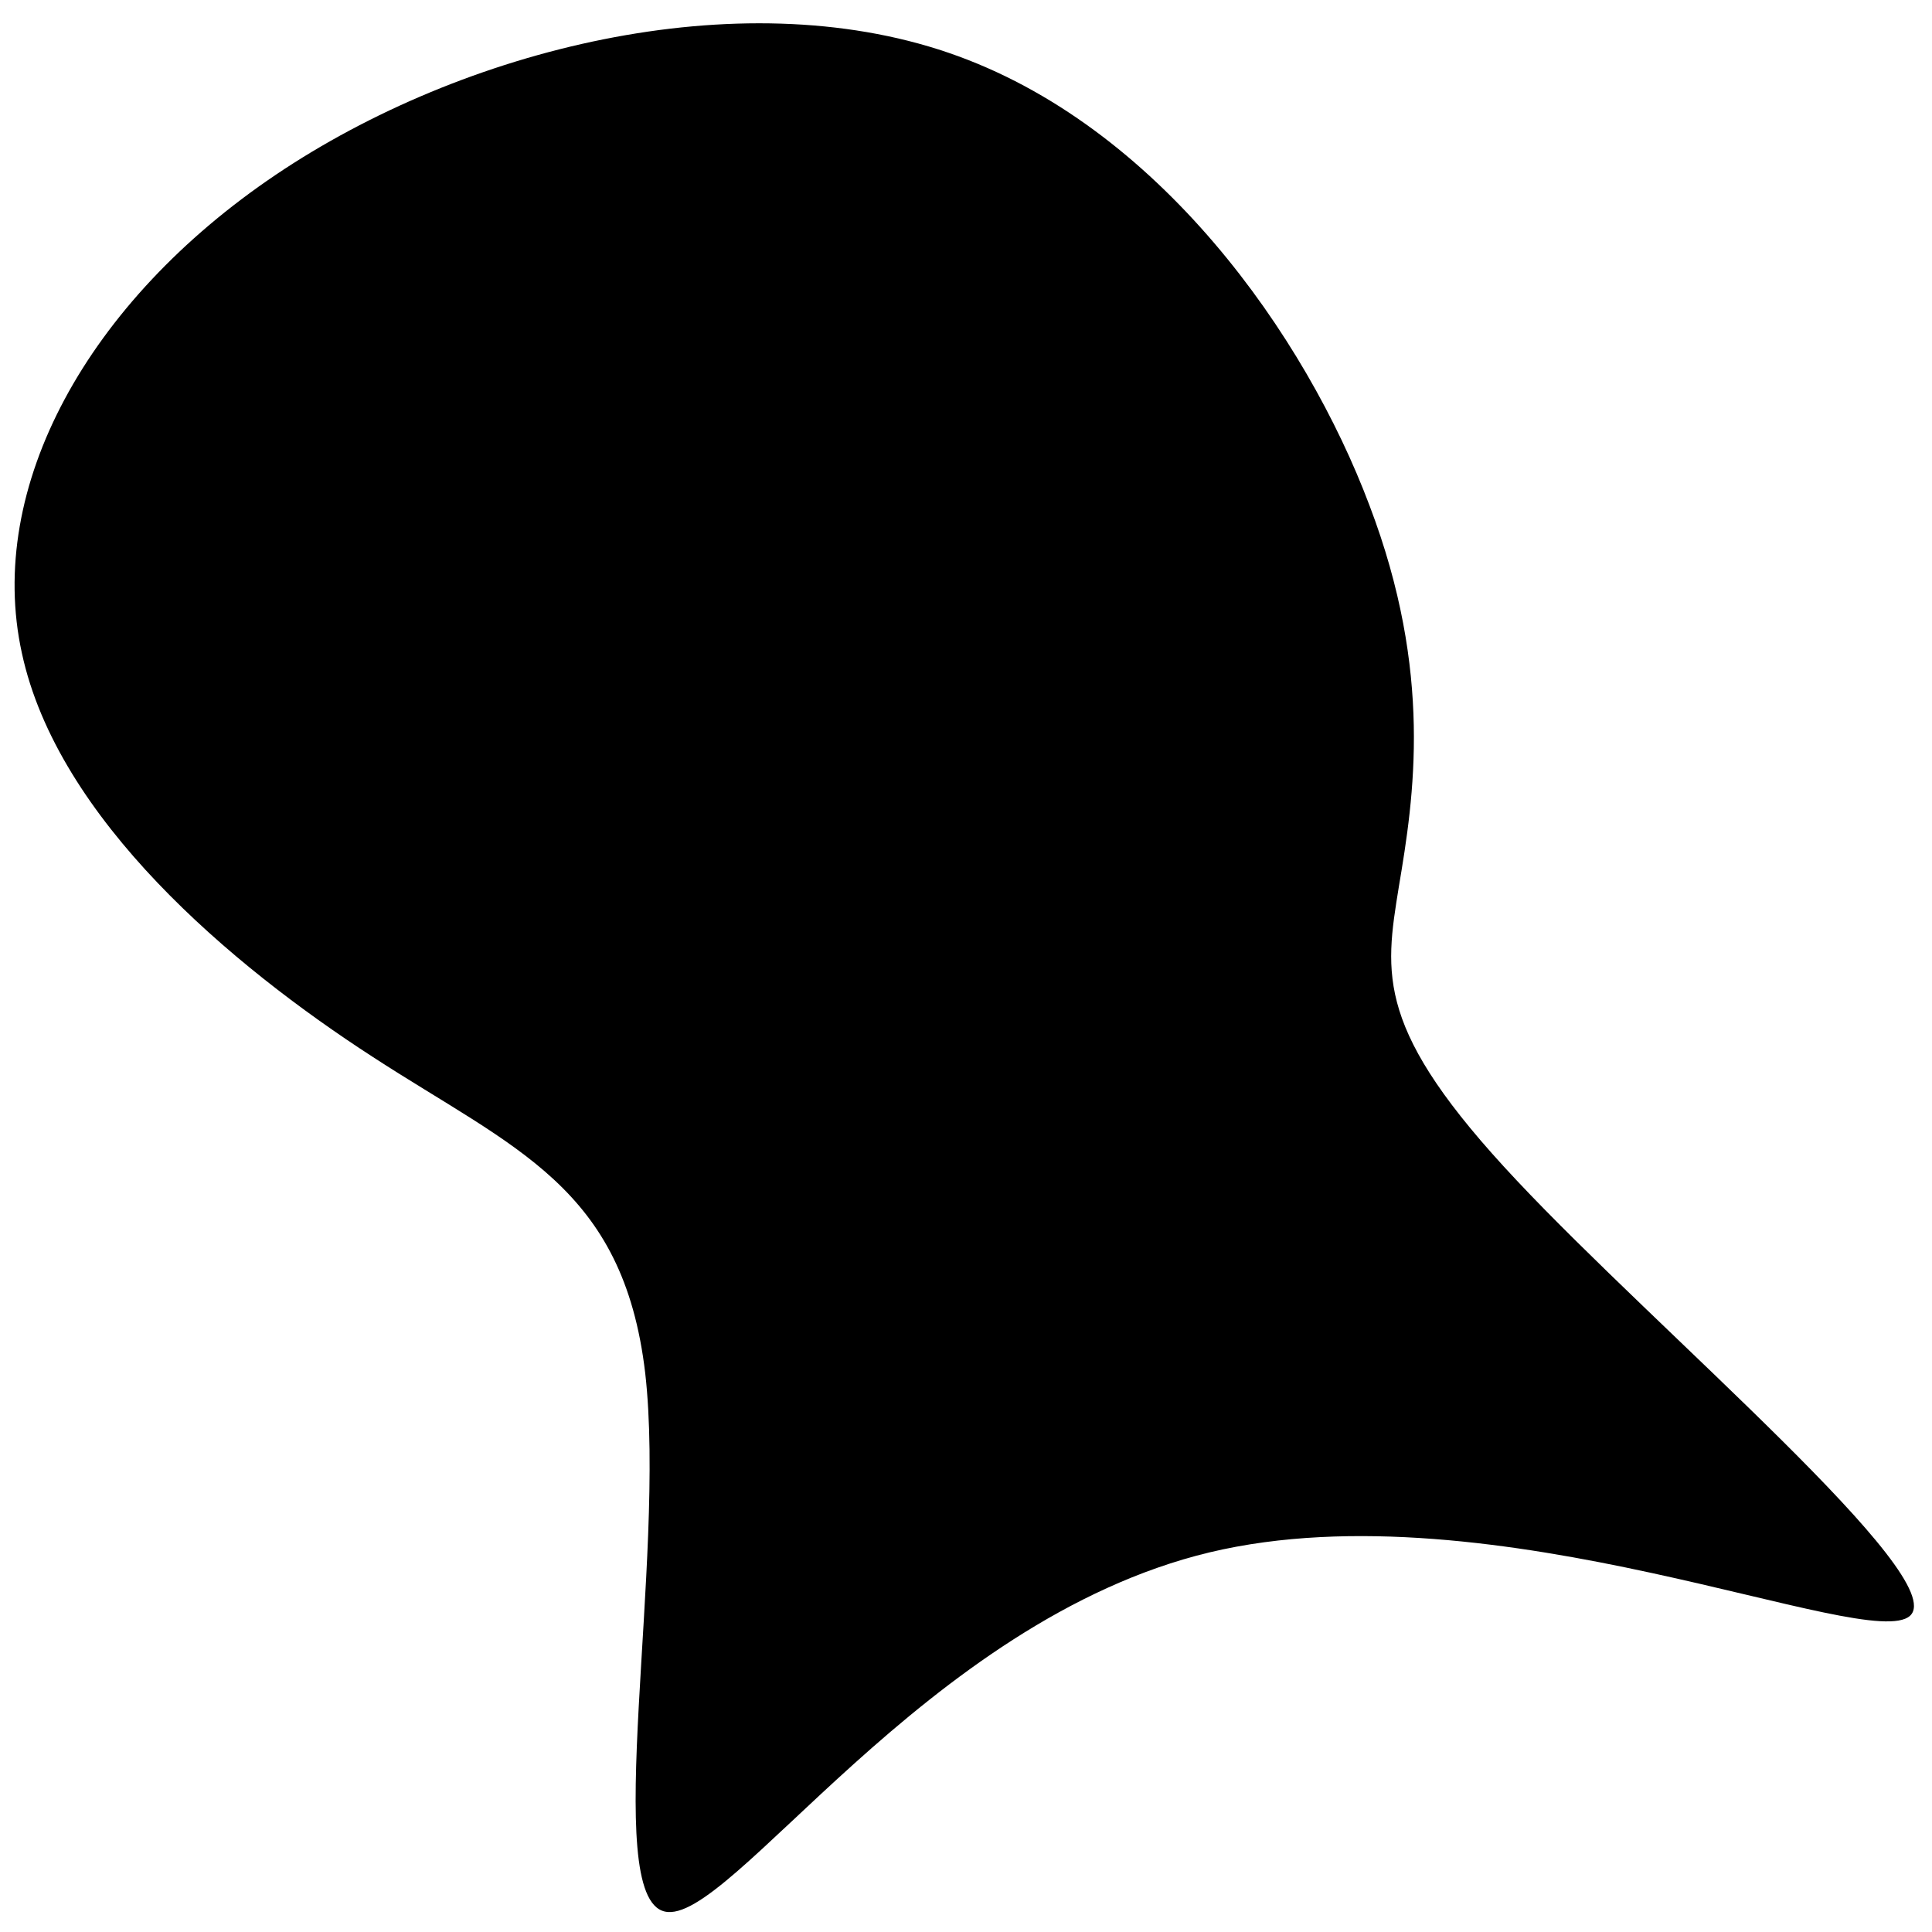 <svg
   xmlns="http://www.w3.org/2000/svg"
   width="103mm"
   height="103mm"
   viewBox="0 0 103 103"
   version="1.1"
>
  <g
     transform="translate(0,-194)">
    <g
       transform="matrix(0.334,0,0,0.243,53.971,249.859)">
      <path
         d="m 57,-119 c 10.2,36.8 7.1,64 4.7,83.6 -2.3,19.5 -3.8,31.5 18.8,64.5 22.6,33.1 69.3,87.1 62.8,95.5 C 136.7,133 77,95.8 31.5,110.7 c -45.5,15 -76.7,82.2 -87,78.8 -10.3,-3.3 0.3,-77.1 -3.1,-118.1 -3.5,-41 -20.9,-49.2 -43.5,-69.4 -22.6,-20.1 -50.3,-52.2 -56,-88.6 -5.8,-36.4 10.5,-77.1 40.5,-104.9 30,-27.8 73.8,-42.6 107.4,-26.8 33.6,15.8 57.1,62.4 67.2,99.3 z" />
    </g>
  </g>
</svg>

